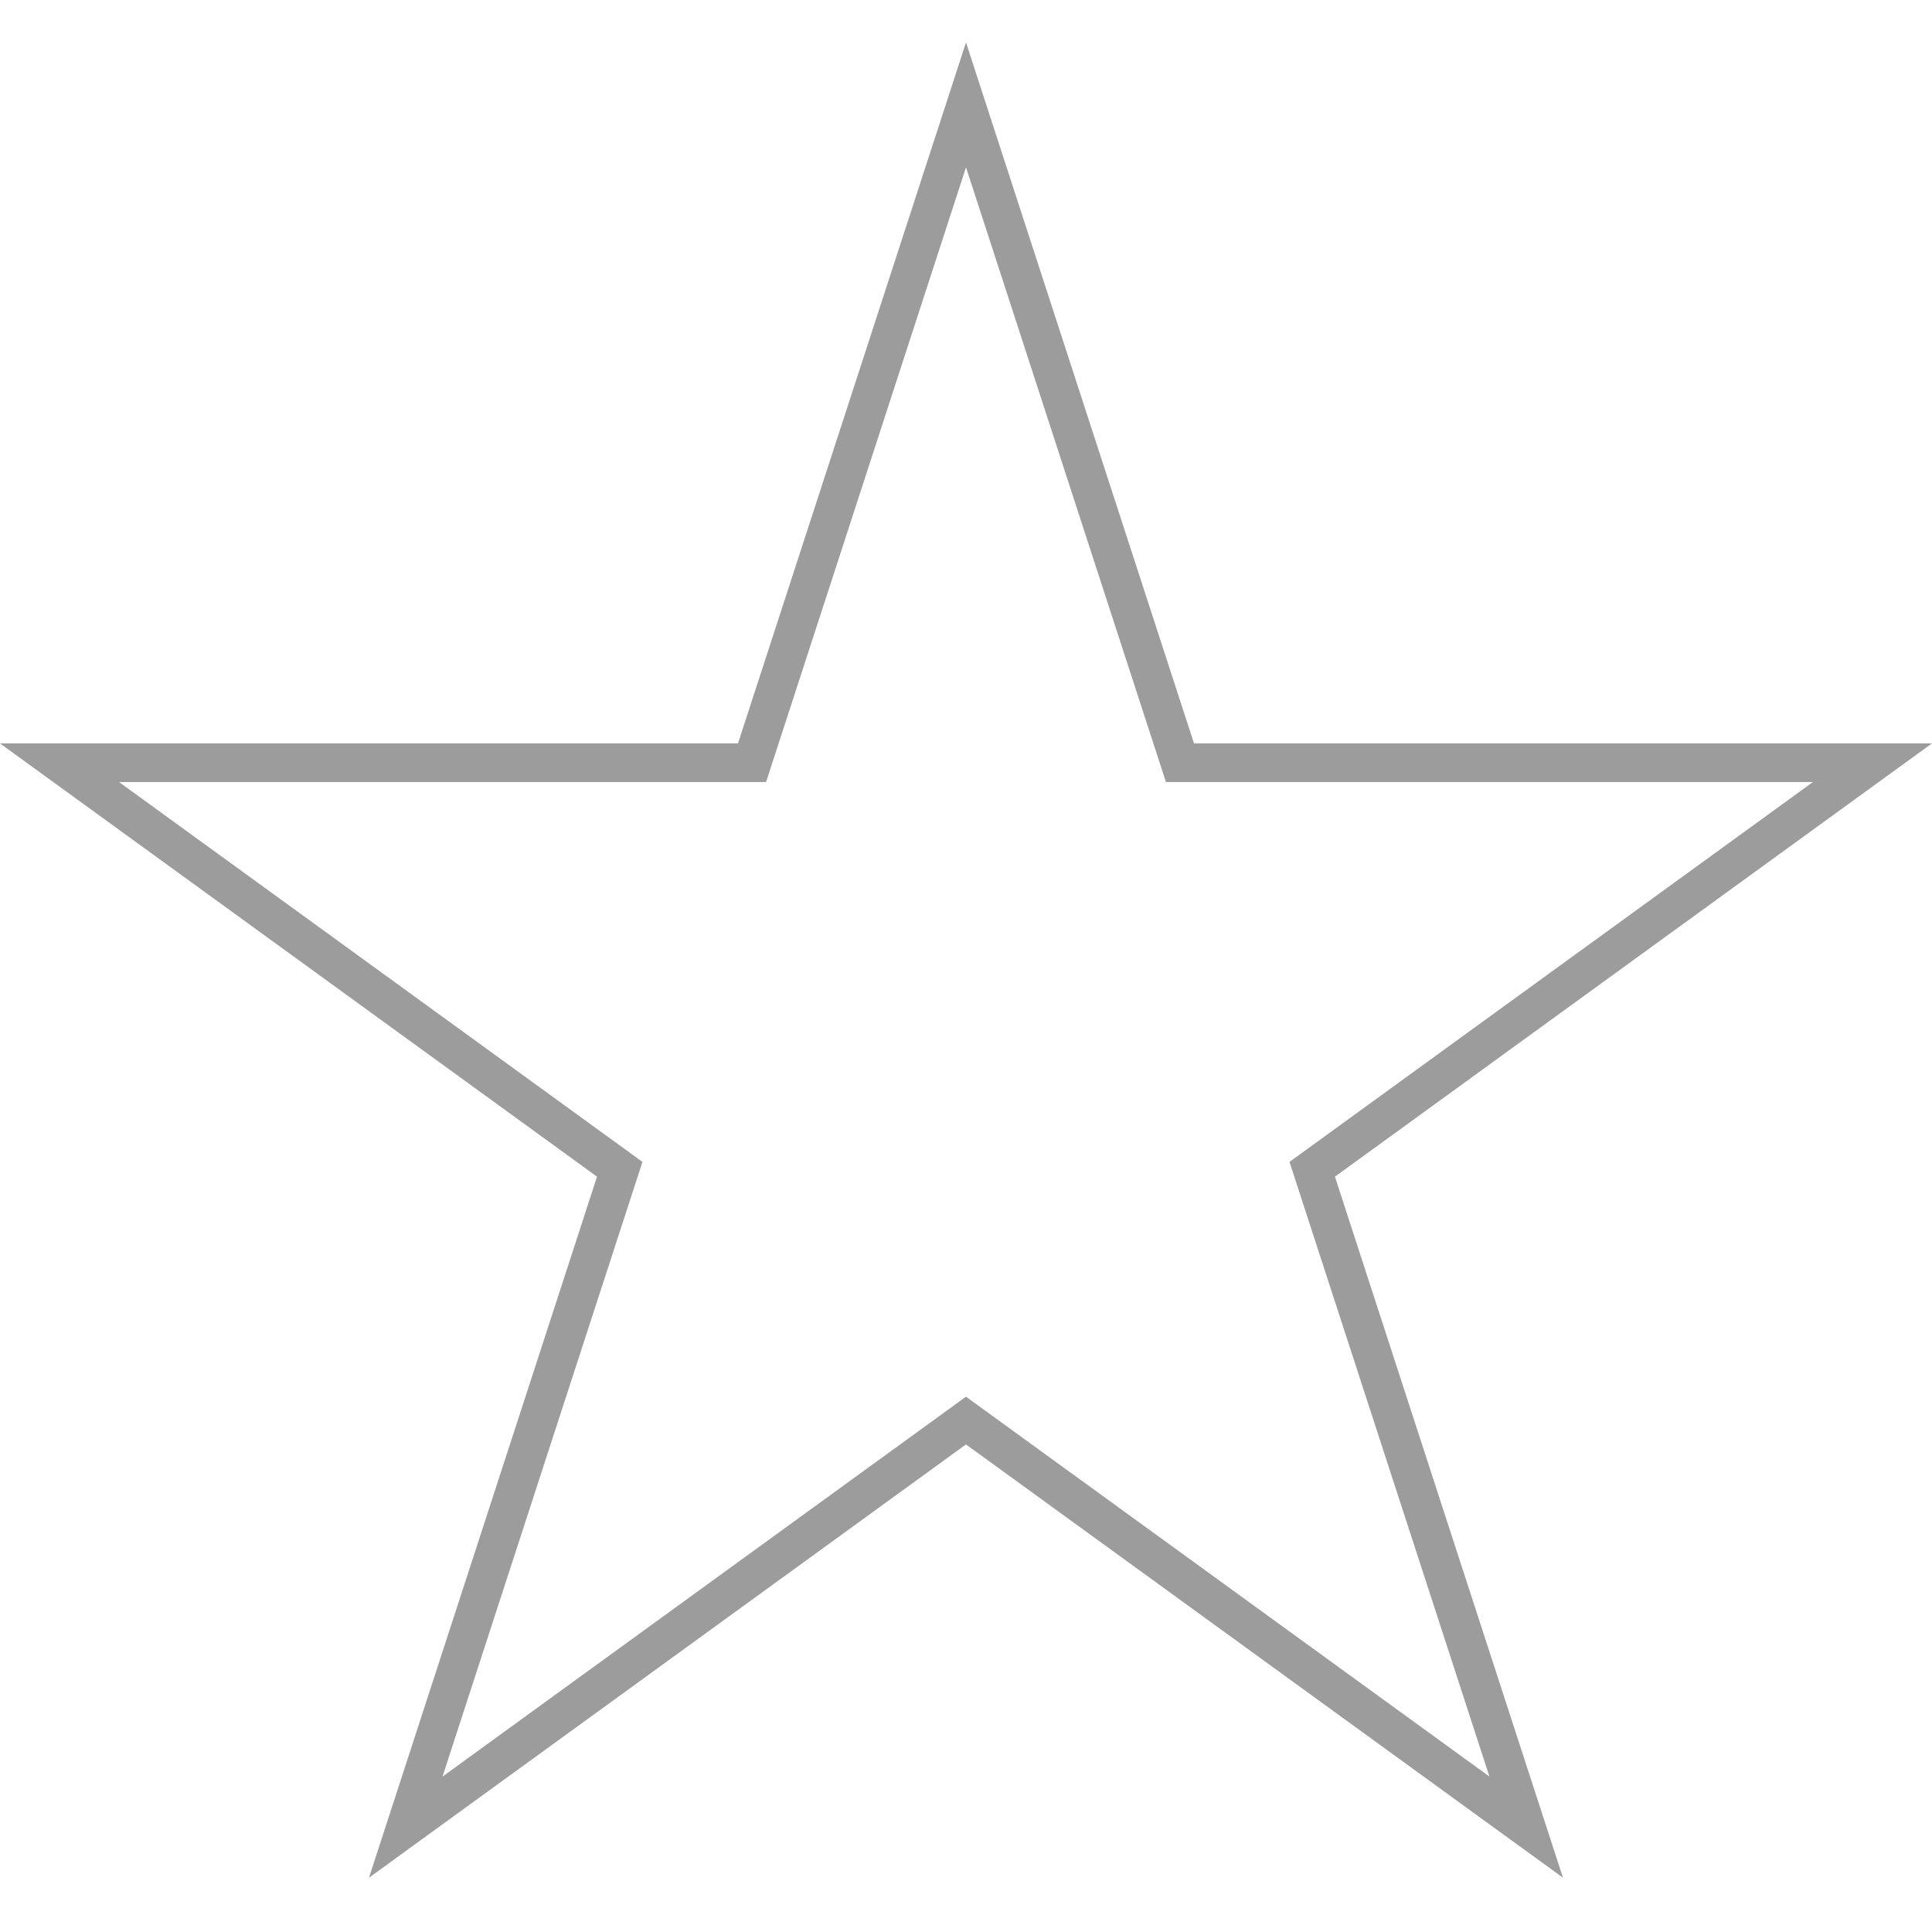 <svg width="100" height="100" xmlns="http://www.w3.org/2000/svg">
 <g id="Layer_1">
  <title>Layer 1</title>
  <path stroke="#9c9c9c" stroke-width="2" id="svg_1" d="m3.083,39.478l35.842,0l11.075,-34.05l11.075,34.05l35.842,0l-28.997,21.044l11.076,34.05l-28.997,-21.044l-28.997,21.044l11.076,-34.05l-28.997,-21.044z" fill="none"/>
 </g>
</svg>